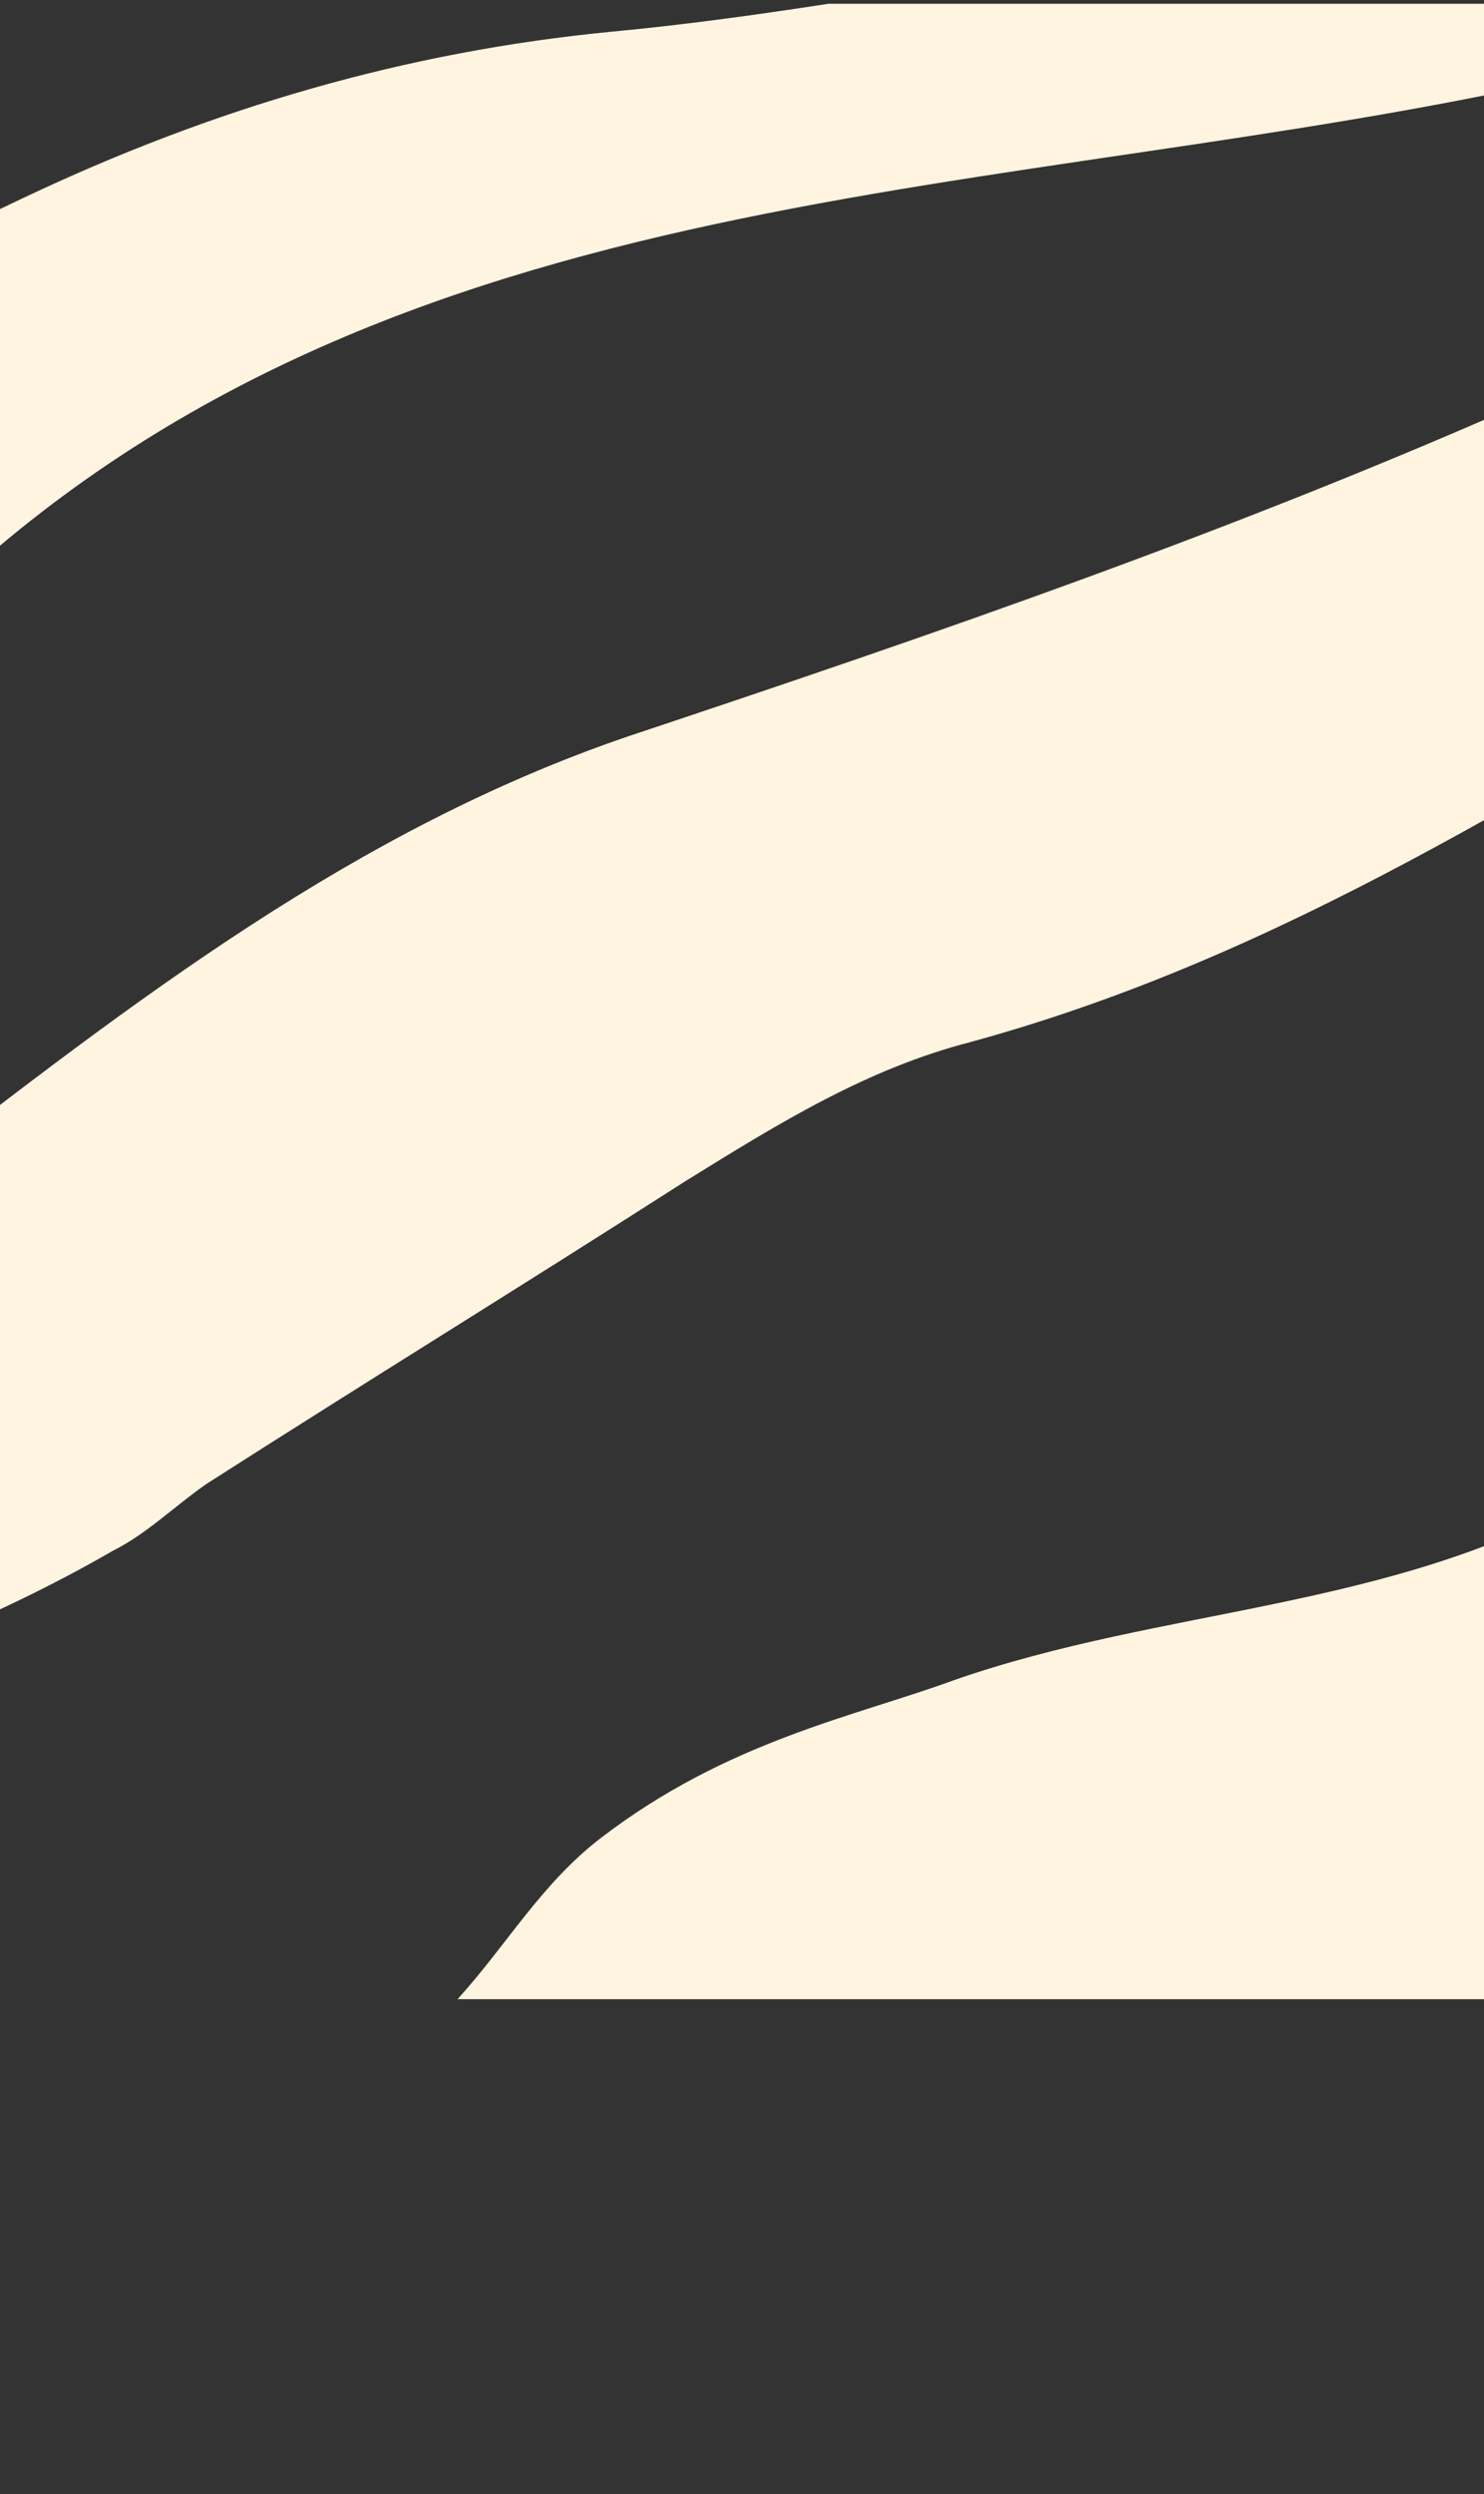 <svg width="393" height="660" viewBox="0 0 393 660" fill="none" xmlns="http://www.w3.org/2000/svg">
<rect x="0" y="0" width="393" height="660" fill="#333333" stroke="none"/>
<g clip-path="url(#clip0_766_4563)">
<path d="M219.382 1C200.426 3.914 181.354 6.569 161.966 8.386C107.434 13.666 56.366 28.612 6.22 52.357C-66.055 86.49 -133.31 128.499 -208.5 153.803V311.741C-129.502 272.213 -71.162 205.449 -3.474 147.34C118.86 41.797 279.886 54.117 429.486 17.186C446.595 12.801 462.983 7.261 478.91 1L219.382 1Z" fill="#FFF4E0"/>
<path d="M406.634 105.129C327.434 140.3 248.234 167.565 166.38 194.831C94.22 219.442 36.14 264.308 -26.326 312.664C-82.27 355.222 -138.244 401.761 -208.5 407.877V529H-170.703C-148.689 493.742 -111.498 470.228 -72.98 455.138C-37.78 441.952 -3.474 429.632 29.966 410.301C38.766 405.915 45.806 398.875 54.606 392.701C98.606 364.57 137.326 340.824 181.326 312.664C206.86 296.824 229.74 282.773 257.006 275.733C340.62 252.882 407.471 208.016 481.42 165.805C513.677 147.455 548.213 137.818 583.5 134.298V75.786C522.939 73.824 462.81 79.767 406.634 105.129Z" fill="#FFF4E0"/>
<path d="M420.714 396.221C367.914 426.112 308.074 425.246 252.649 444.578C226.249 454.243 192.635 460.648 159.138 486.327C143.327 498.445 134.296 514.545 121.168 529H583.5V326.802C576.806 327.321 570.055 328.158 563.245 329.37C508.714 338.17 467.34 370.715 420.714 396.221Z" fill="#FFF4E0"/>
</g>
<defs>
<clipPath id="clip0_766_4563">
<rect width="393" height="660" fill="white"/>
</clipPath>
</defs>
</svg>
